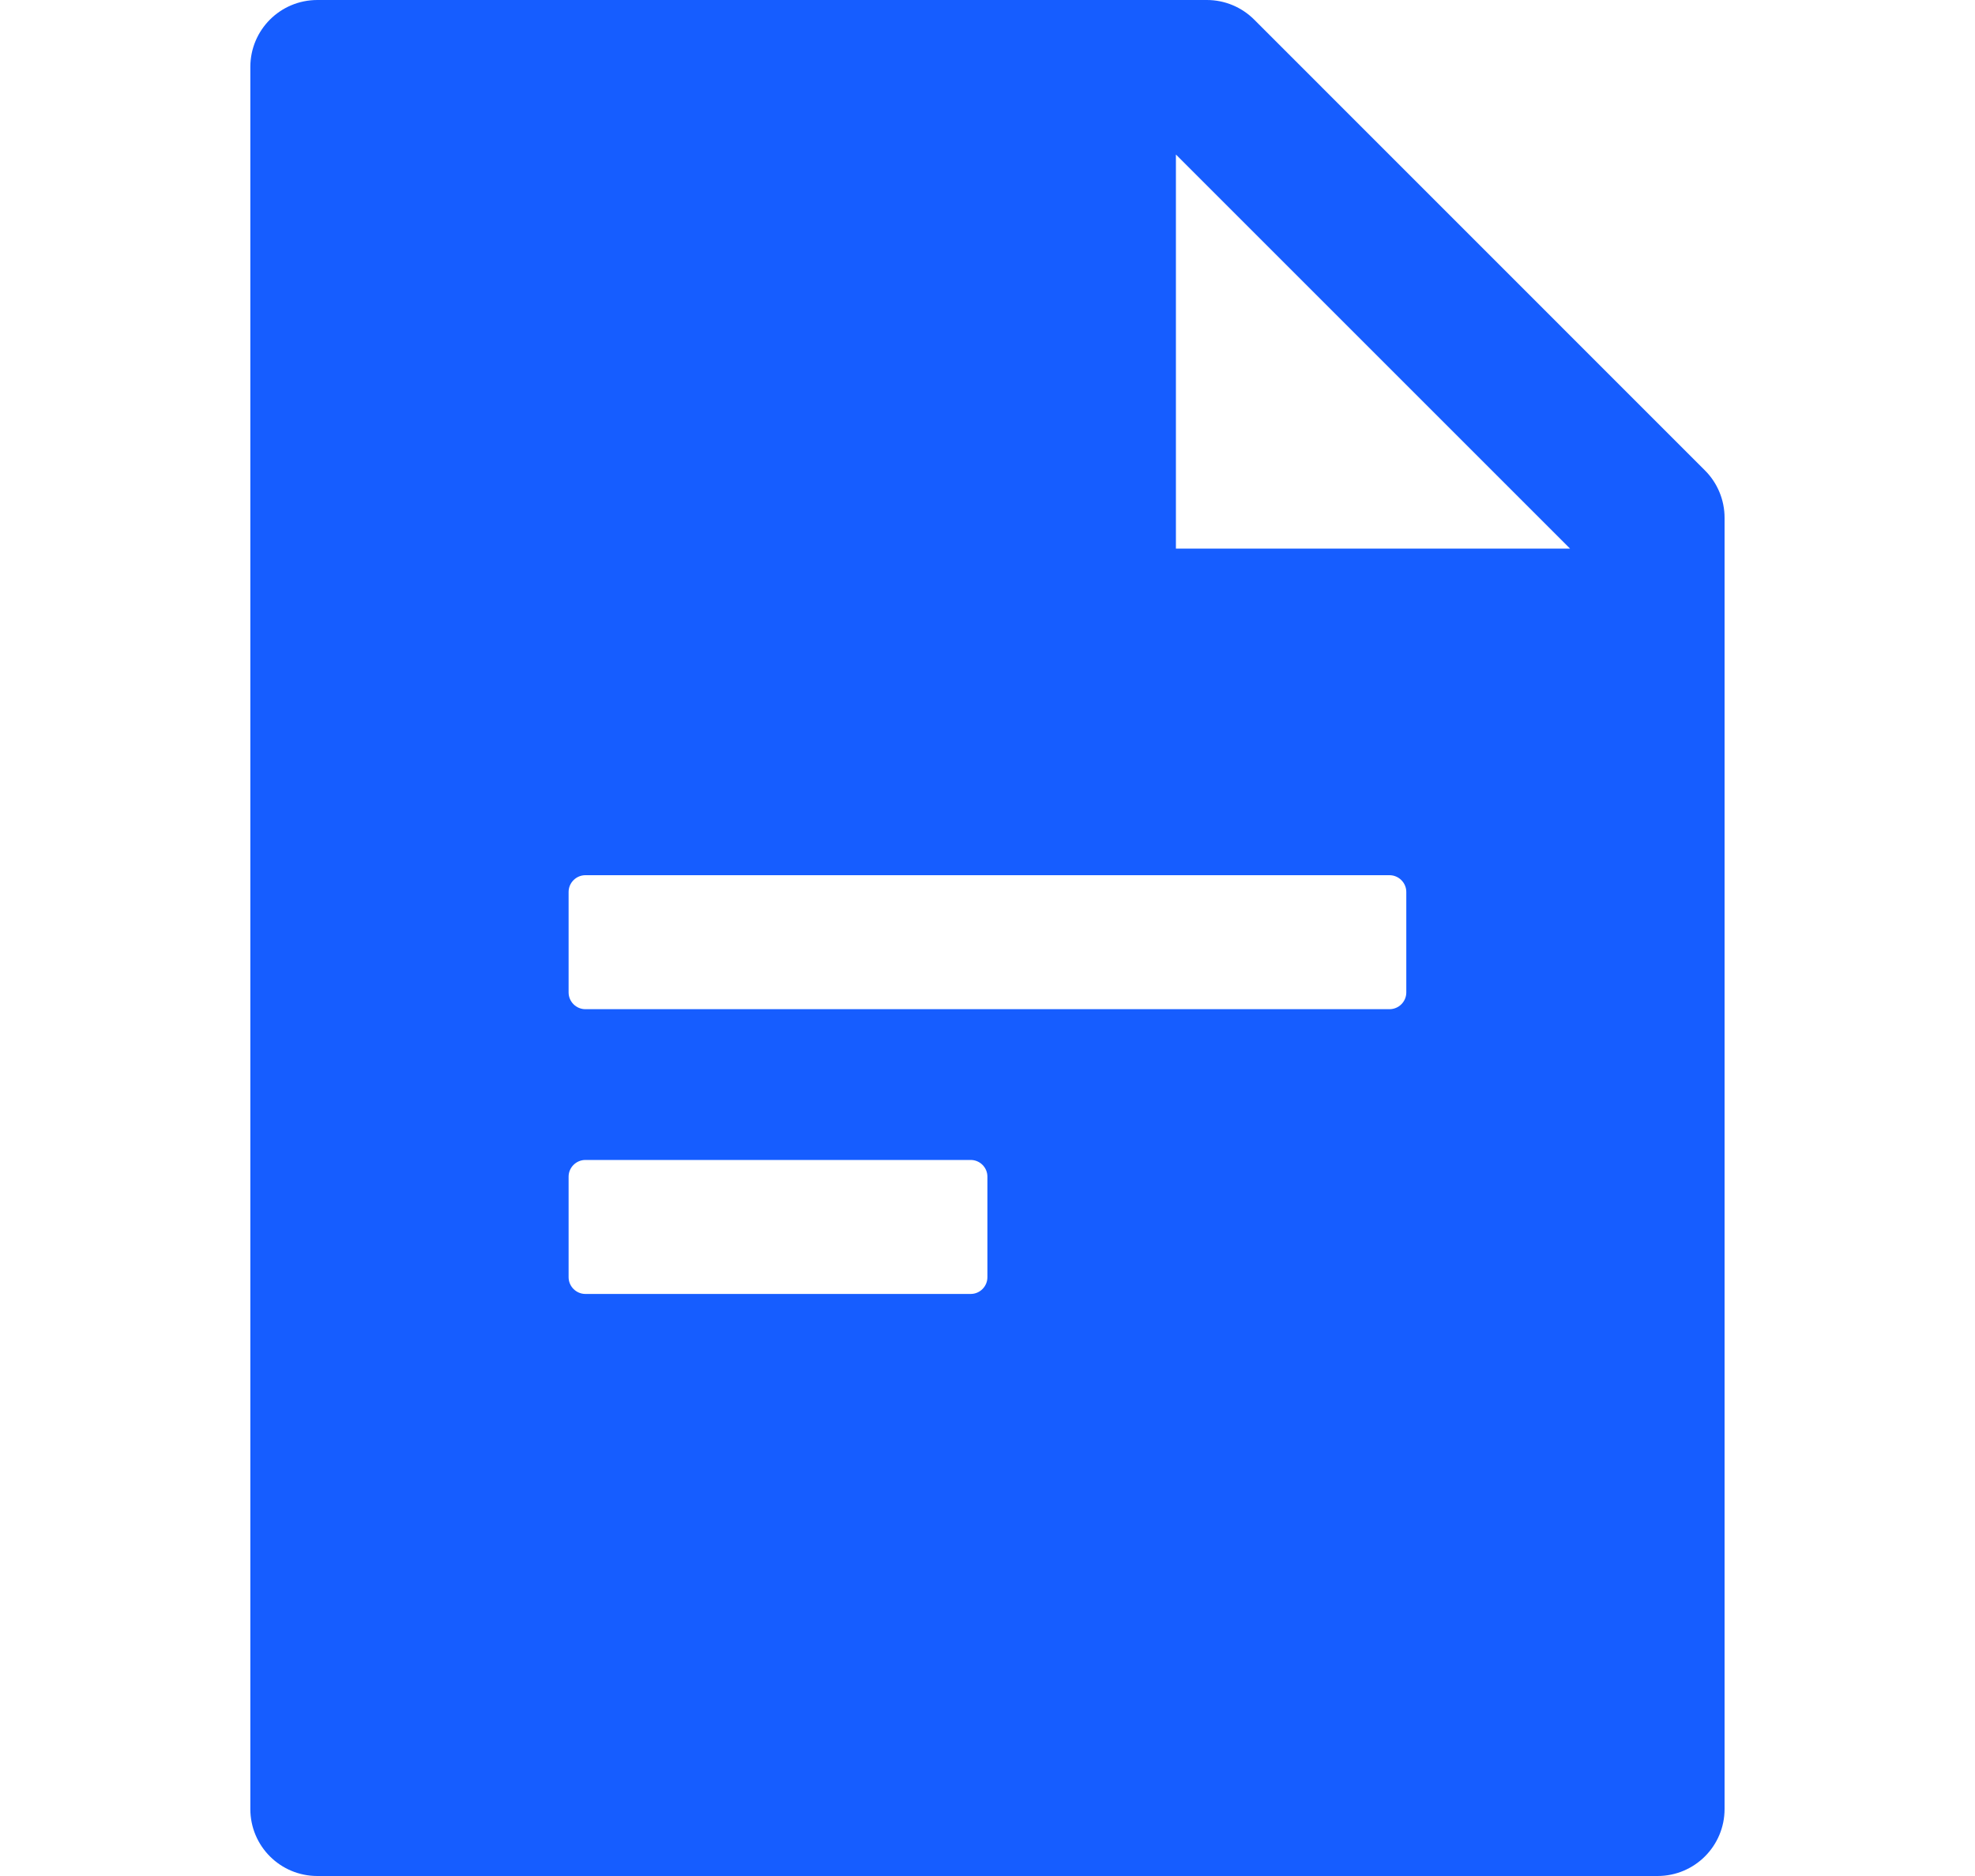 <svg width="20" height="19" viewBox="0 0 20 19" fill="none" xmlns="http://www.w3.org/2000/svg">
<g id="icon_application_filled">
<g id="icon_application_filled_2">
<g id="Icon /FileTextfille">
<path id="Subtract" fill-rule="evenodd" clip-rule="evenodd" d="M12.701 0.199L17.264 4.763C17.392 4.89 17.464 5.064 17.464 5.244V18.321C17.464 18.697 17.16 19 16.785 19H3.214C2.838 19 2.535 18.697 2.535 18.321V0.679C2.535 0.303 2.838 0 3.214 0H12.222C12.402 0 12.574 0.072 12.701 0.199ZM11.908 5.556H15.899L11.908 1.565V5.556ZM5.758 9.034V10.051C5.758 10.145 5.835 10.221 5.928 10.221H14.071C14.164 10.221 14.241 10.145 14.241 10.051V9.034C14.241 8.94 14.164 8.864 14.071 8.864H5.928C5.835 8.864 5.758 8.94 5.758 9.034ZM9.83 11.748H5.928C5.835 11.748 5.758 11.824 5.758 11.917V12.935C5.758 13.029 5.835 13.105 5.928 13.105H9.83C9.923 13.105 9.999 13.029 9.999 12.935V11.917C9.999 11.824 9.923 11.748 9.83 11.748Z" fill="#165DFF"/>
</g>
</g>
</g>
</svg>
